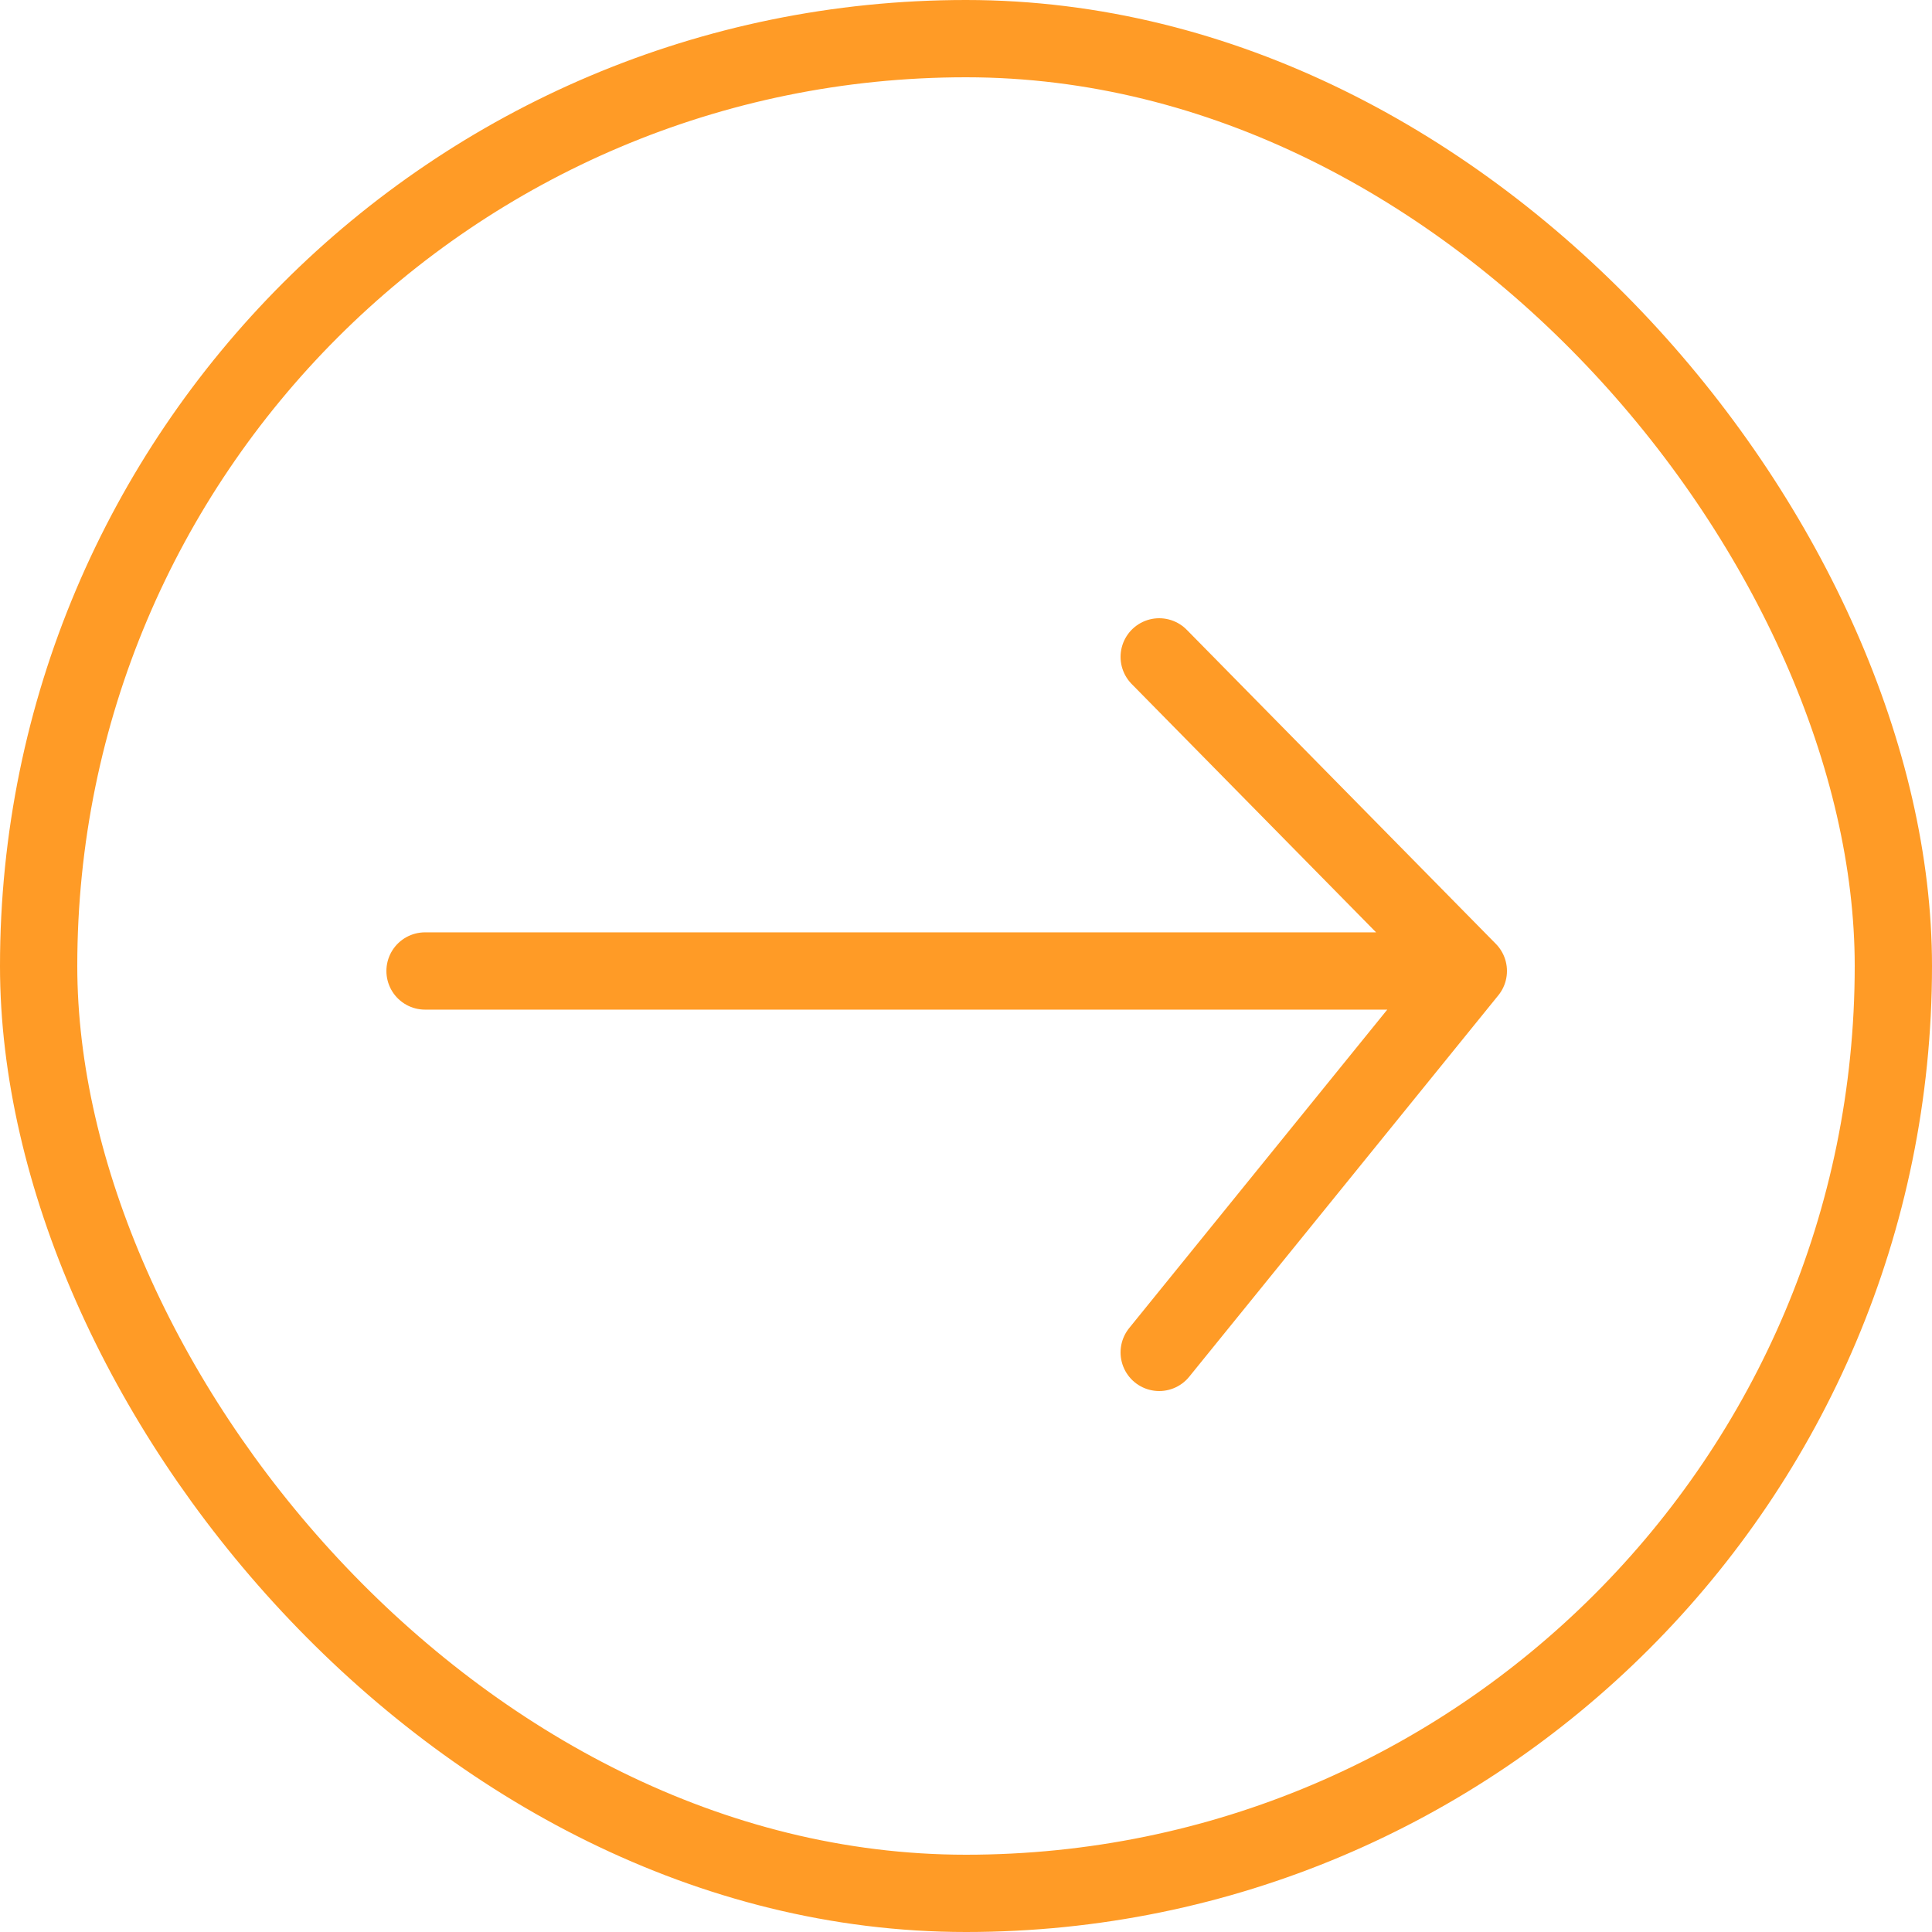 <svg width="50" height="50" viewBox="0 0 50 50" fill="none" xmlns="http://www.w3.org/2000/svg">
<g clip-path="url(#clip0_239_232)">
<rect x="1" y="1" width="48" height="48" rx="24" stroke="#FF9B26" stroke-width="2"/>
<path d="M11 25.129H38M38 25.129L30 35M38 25.129L30 17" stroke="#FF9B26" stroke-width="2" stroke-linecap="round" stroke-linejoin="round"/>
</g>
<defs>
<clipPath id="clip0_239_232">
<rect width="50" height="50" fill="white"/>
</clipPath>
</defs>
</svg>
